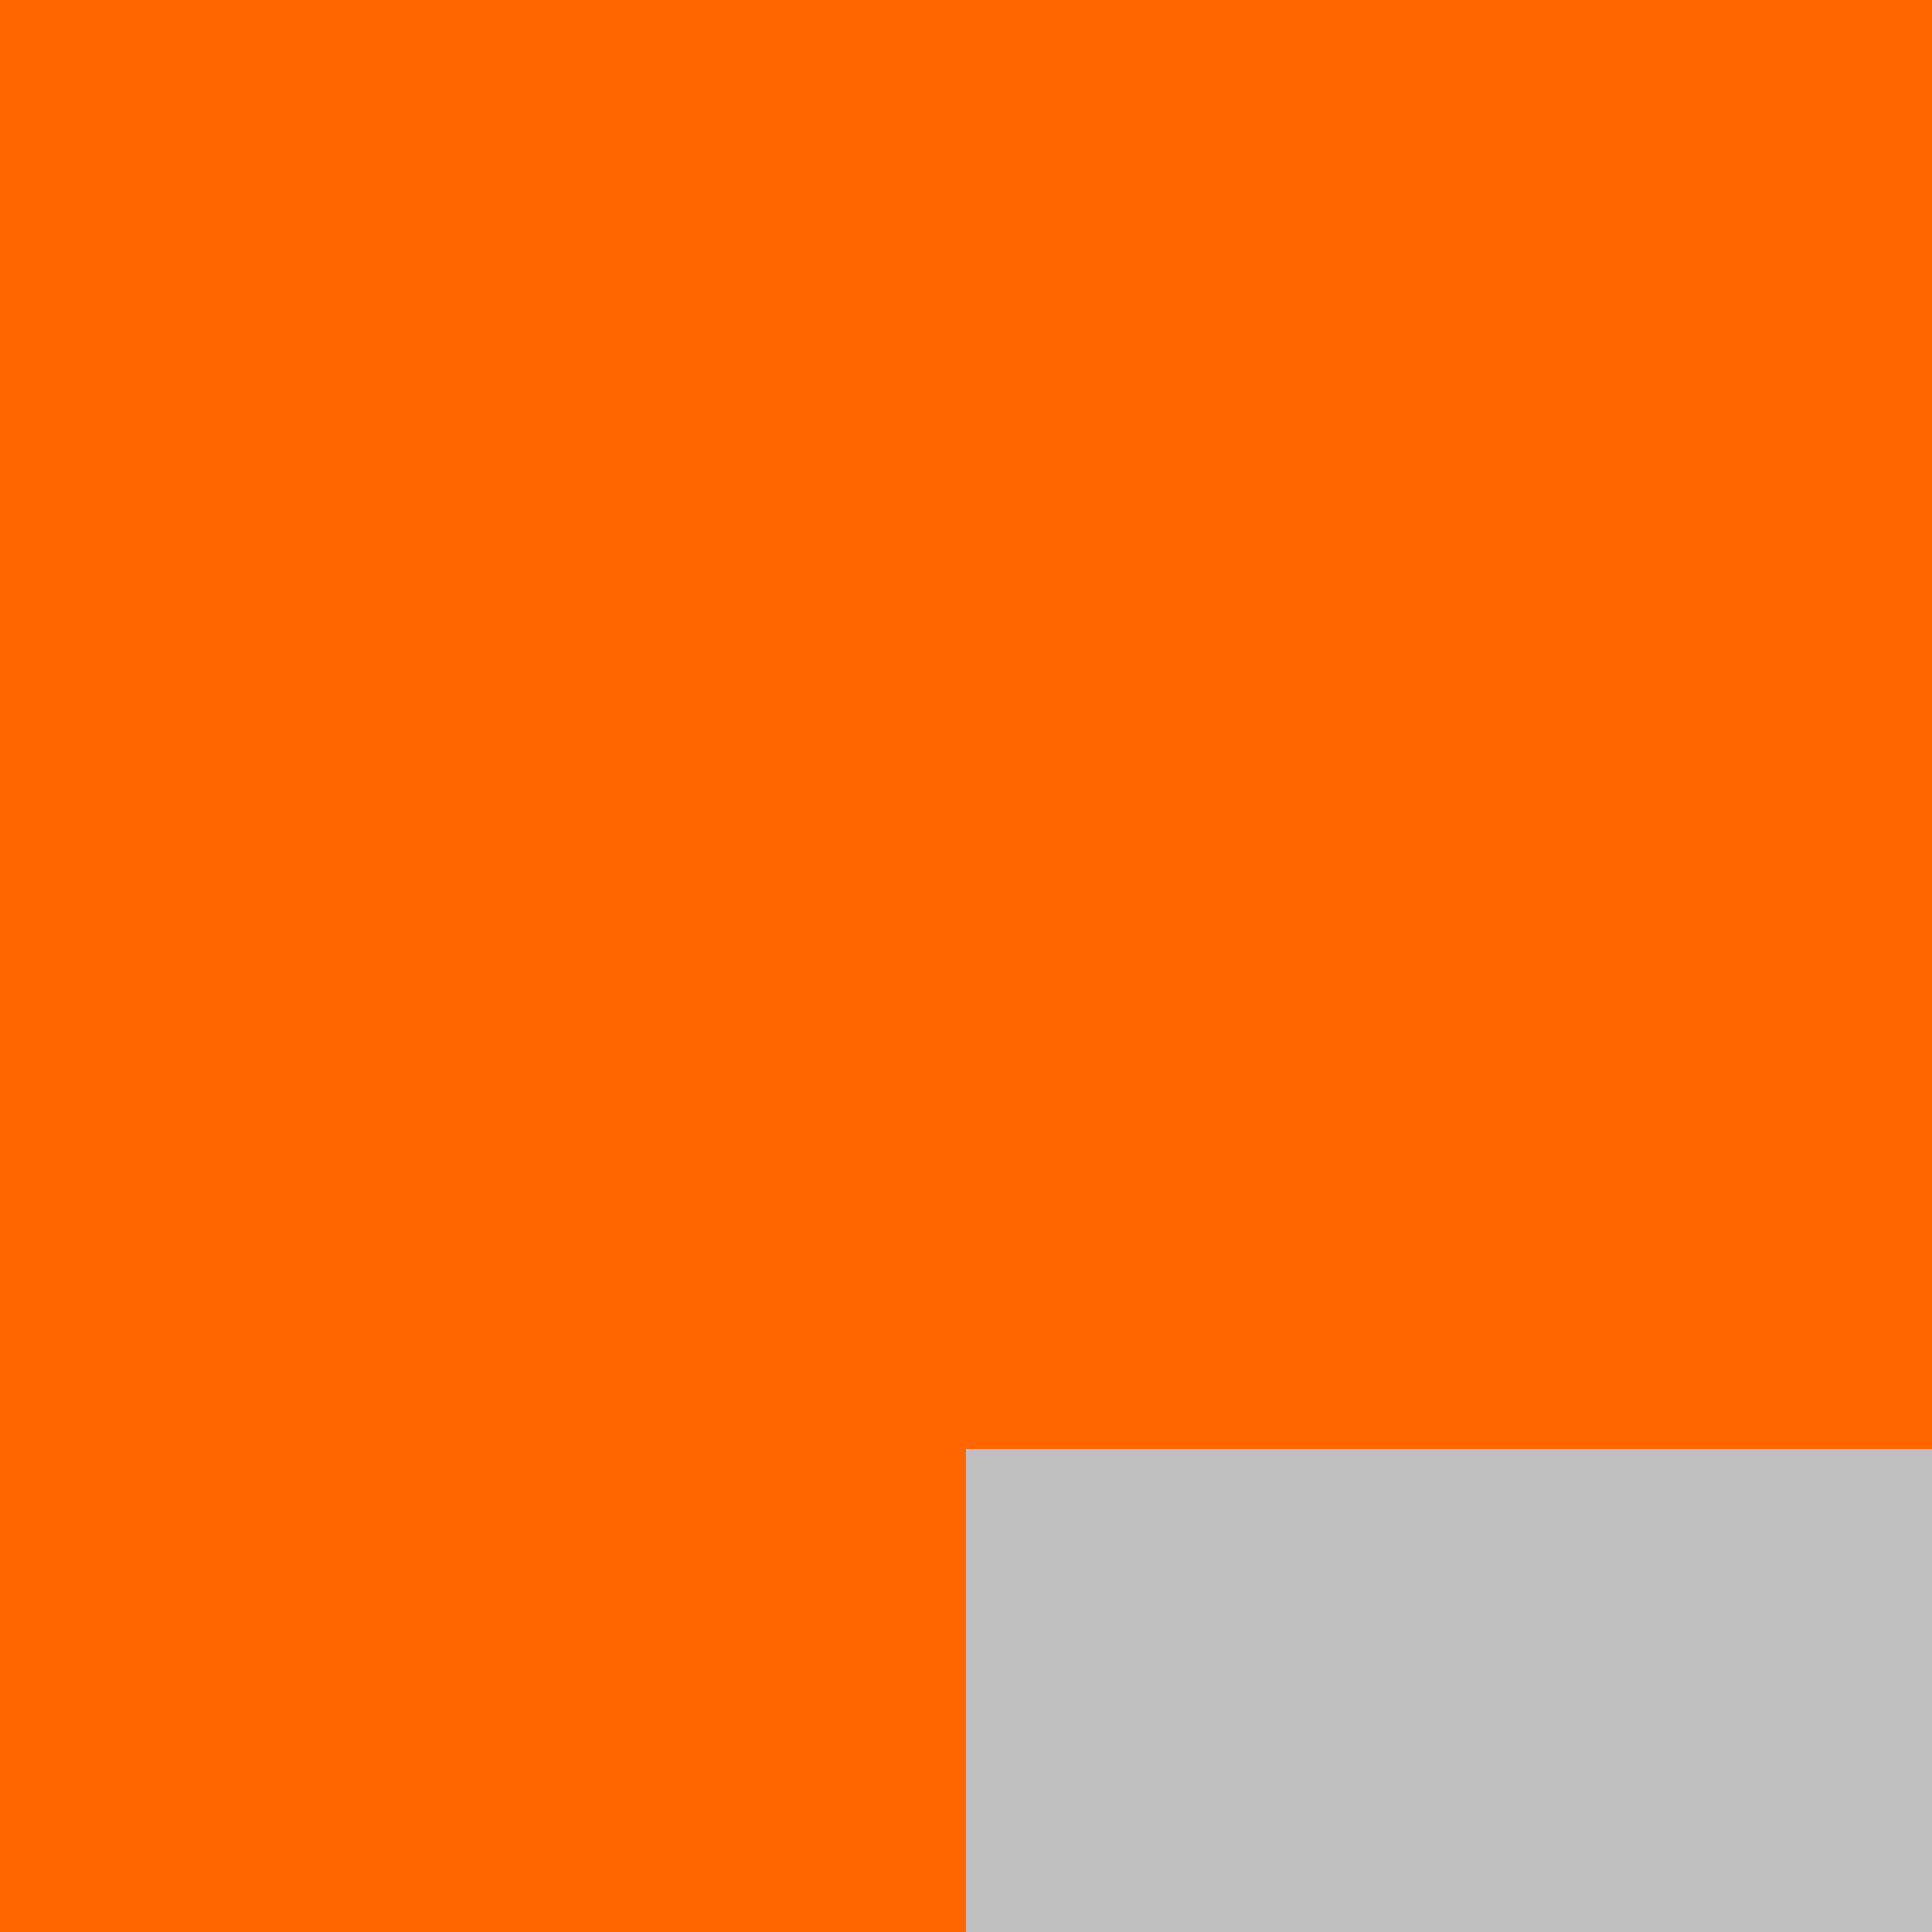 <?xml version="1.0" encoding="UTF-8"?>
<svg xmlns="http://www.w3.org/2000/svg" version="1.1" height="800" width="800"><rect x="0" y="0" width="800" height="800" fill="rgb(192,192,192)" /><rect x="0" y="0" width="200" height="200" fill="#FF6600" /><rect x="200" y="0" width="200" height="200" fill="#FF6600" /><rect x="400" y="0" width="200" height="200" fill="#FF6600" /><rect x="600" y="0" width="200" height="200" fill="#FF6600" /><rect x="0" y="200" width="200" height="200" fill="#FF6600" /><rect x="200" y="200" width="200" height="200" fill="#FF6600" /><rect x="400" y="200" width="200" height="200" fill="#FF6600" /><rect x="600" y="200" width="200" height="200" fill="#FF6600" /><rect x="0" y="400" width="200" height="200" fill="#FF6600" /><rect x="200" y="400" width="200" height="200" fill="#FF6600" /><rect x="400" y="400" width="200" height="200" fill="#FF6600" /><rect x="600" y="400" width="200" height="200" fill="#FF6600" /><rect x="0" y="600" width="200" height="200" fill="#FF6600" /><rect x="200" y="600" width="200" height="200" fill="#FF6600" /><rect x="400" y="600" width="200" height="200" fill="none" /><rect x="600" y="600" width="200" height="200" fill="none" /></svg>